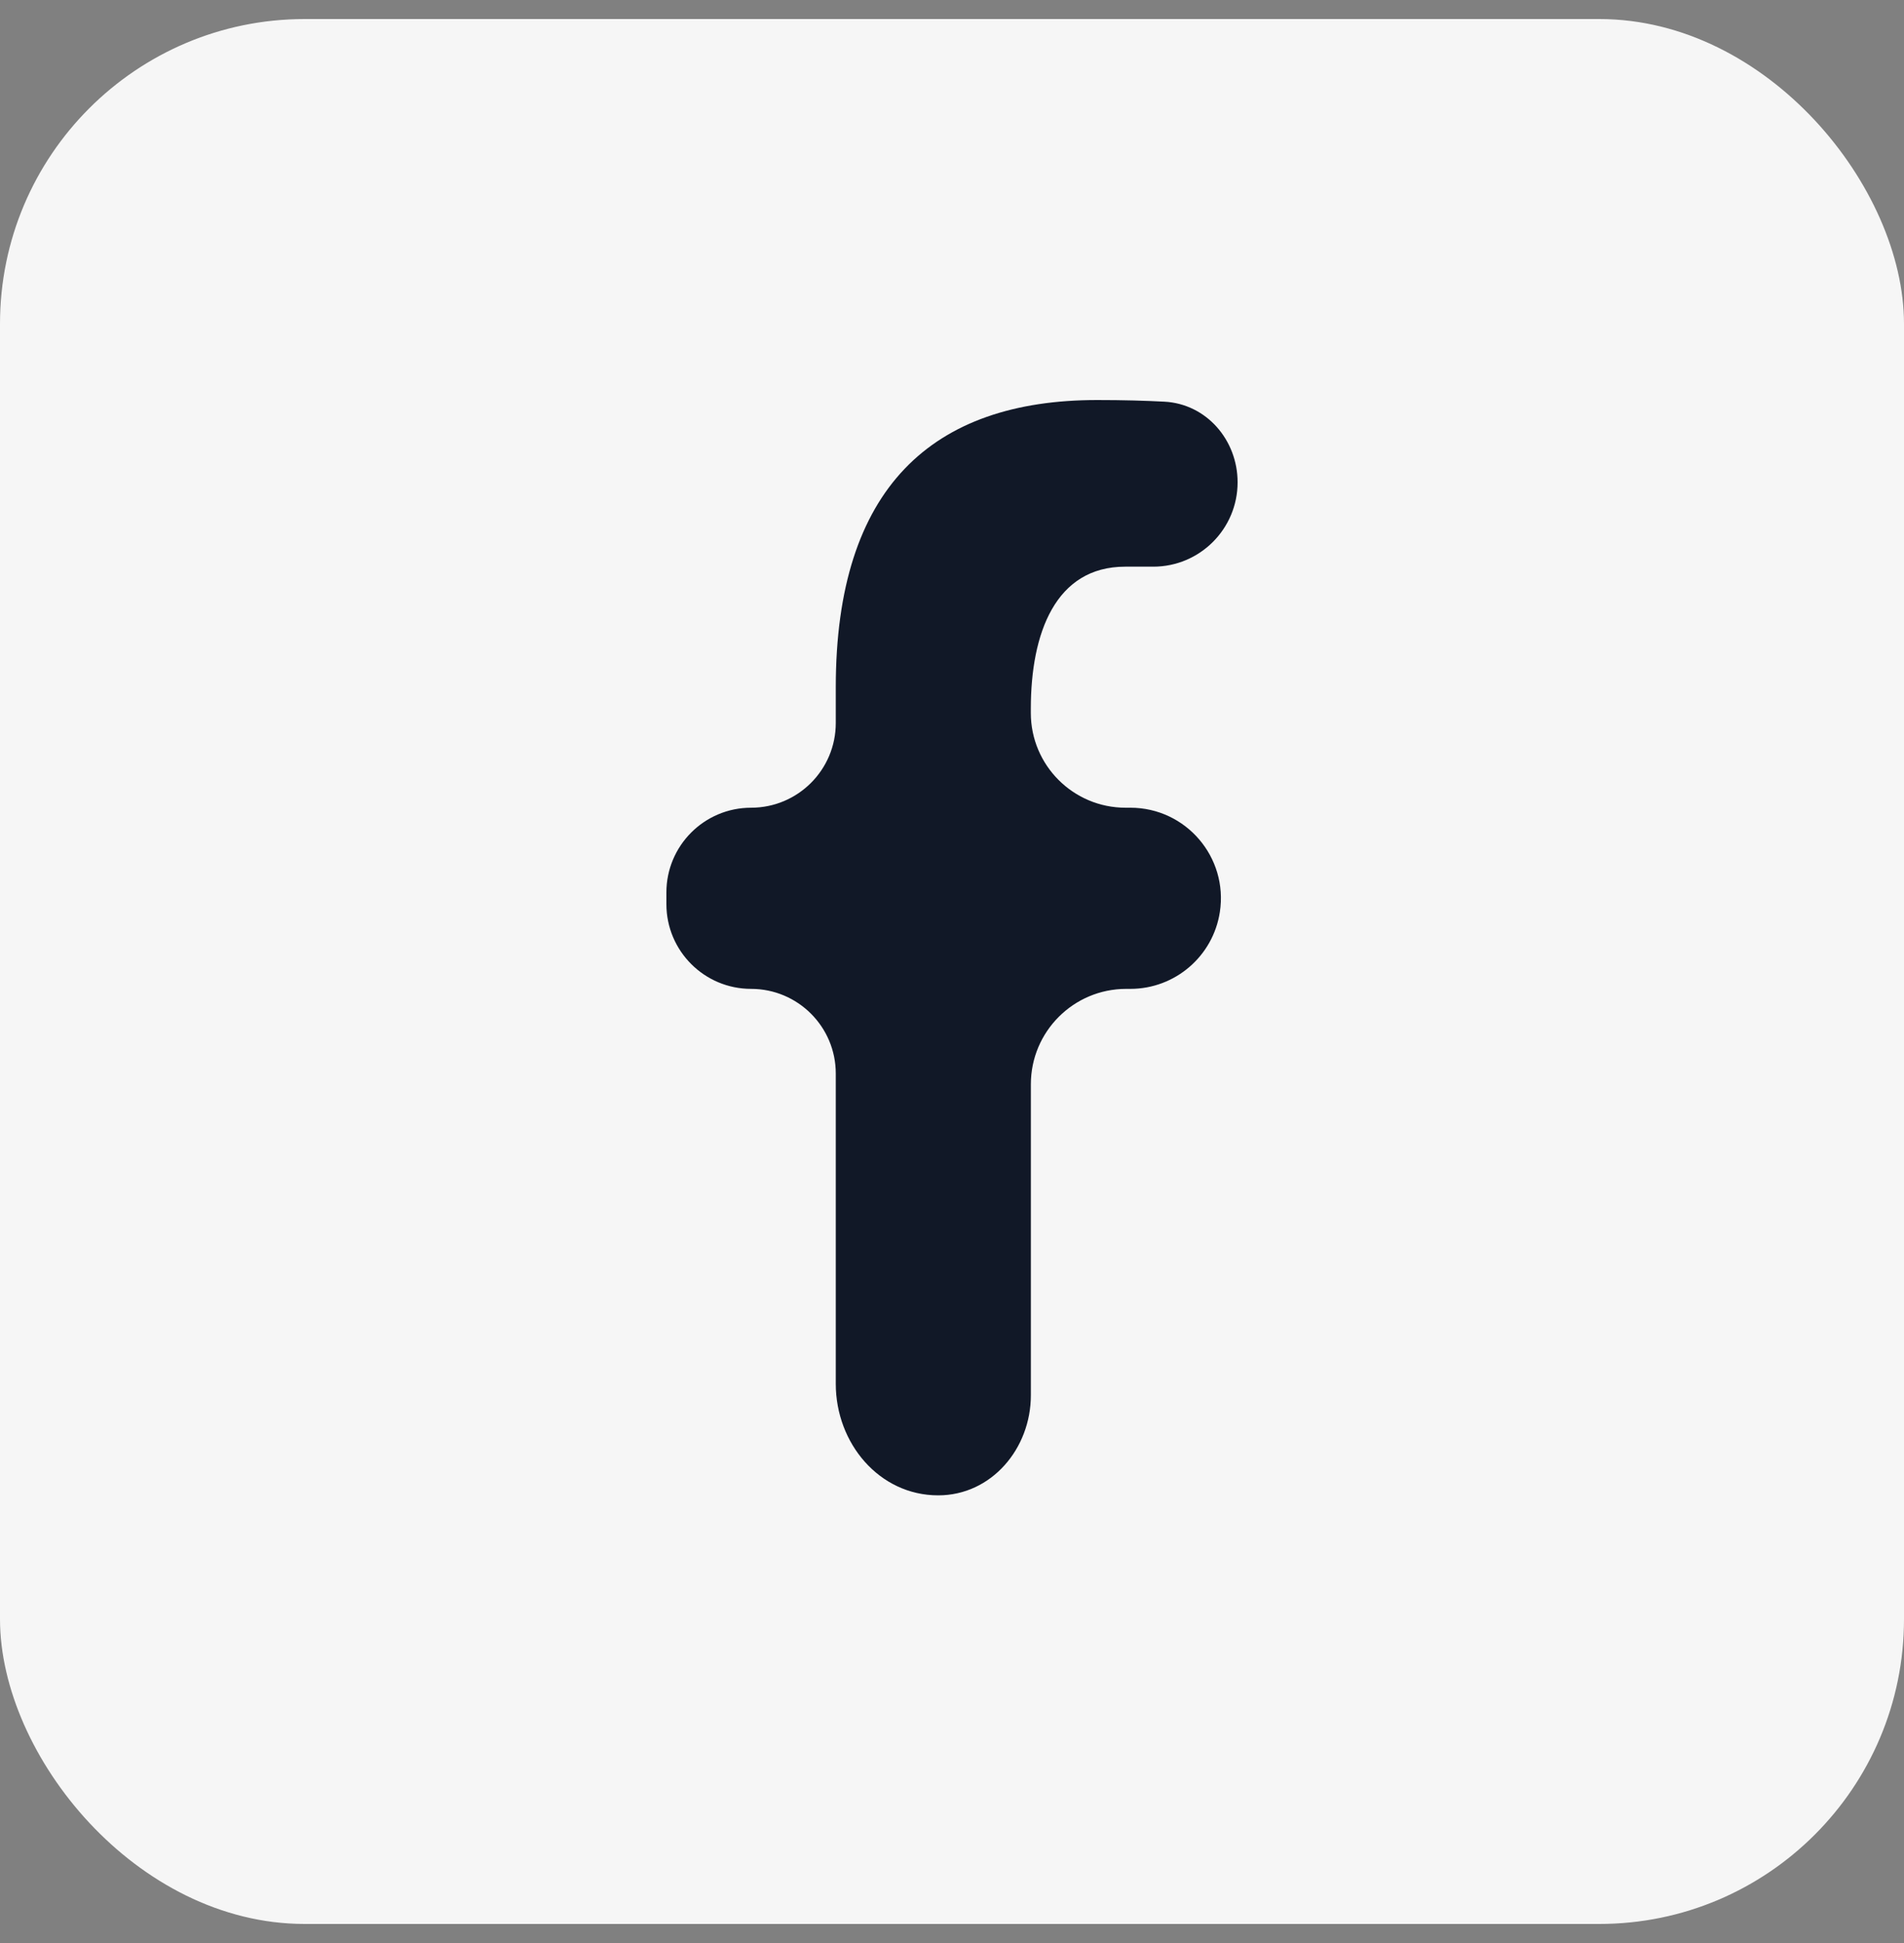 <svg width="50" height="51" viewBox="0 0 50 51" fill="none" xmlns="http://www.w3.org/2000/svg">
<rect x="0" y="0" width="50" height="51" fill="#808080" stroke="none"/>
<g id="socials">
<rect id="Rectangle 1" y="0.5" width="50" height="50" rx="8" fill="#F6F6F6"/>
<path id="Vector" d="M27.071 28.46C27.071 27.077 28.192 25.956 29.575 25.956H29.684C30.858 25.956 31.856 25.099 32.034 23.939V23.939C32.255 22.499 31.141 21.201 29.684 21.201H29.557C28.184 21.201 27.07 20.087 27.07 18.714V18.602C27.07 16.626 27.712 14.874 29.549 14.874H30.285C31.508 14.874 32.5 13.883 32.5 12.659V12.659C32.5 11.551 31.682 10.6 30.575 10.543C30.086 10.517 29.504 10.5 28.812 10.5C24.485 10.5 21.948 12.799 21.948 18.037V18.977C21.948 20.205 20.953 21.201 19.724 21.201V21.201C18.496 21.201 17.5 22.197 17.5 23.425V23.732C17.5 24.96 18.496 25.956 19.724 25.956V25.956C20.953 25.956 21.948 26.952 21.948 28.18V36.325C21.948 37.878 23.085 39.25 24.638 39.25V39.25V39.25C26.037 39.25 27.071 38.022 27.071 36.623V28.46Z" fill="#111827"/>
</g>
</svg>
